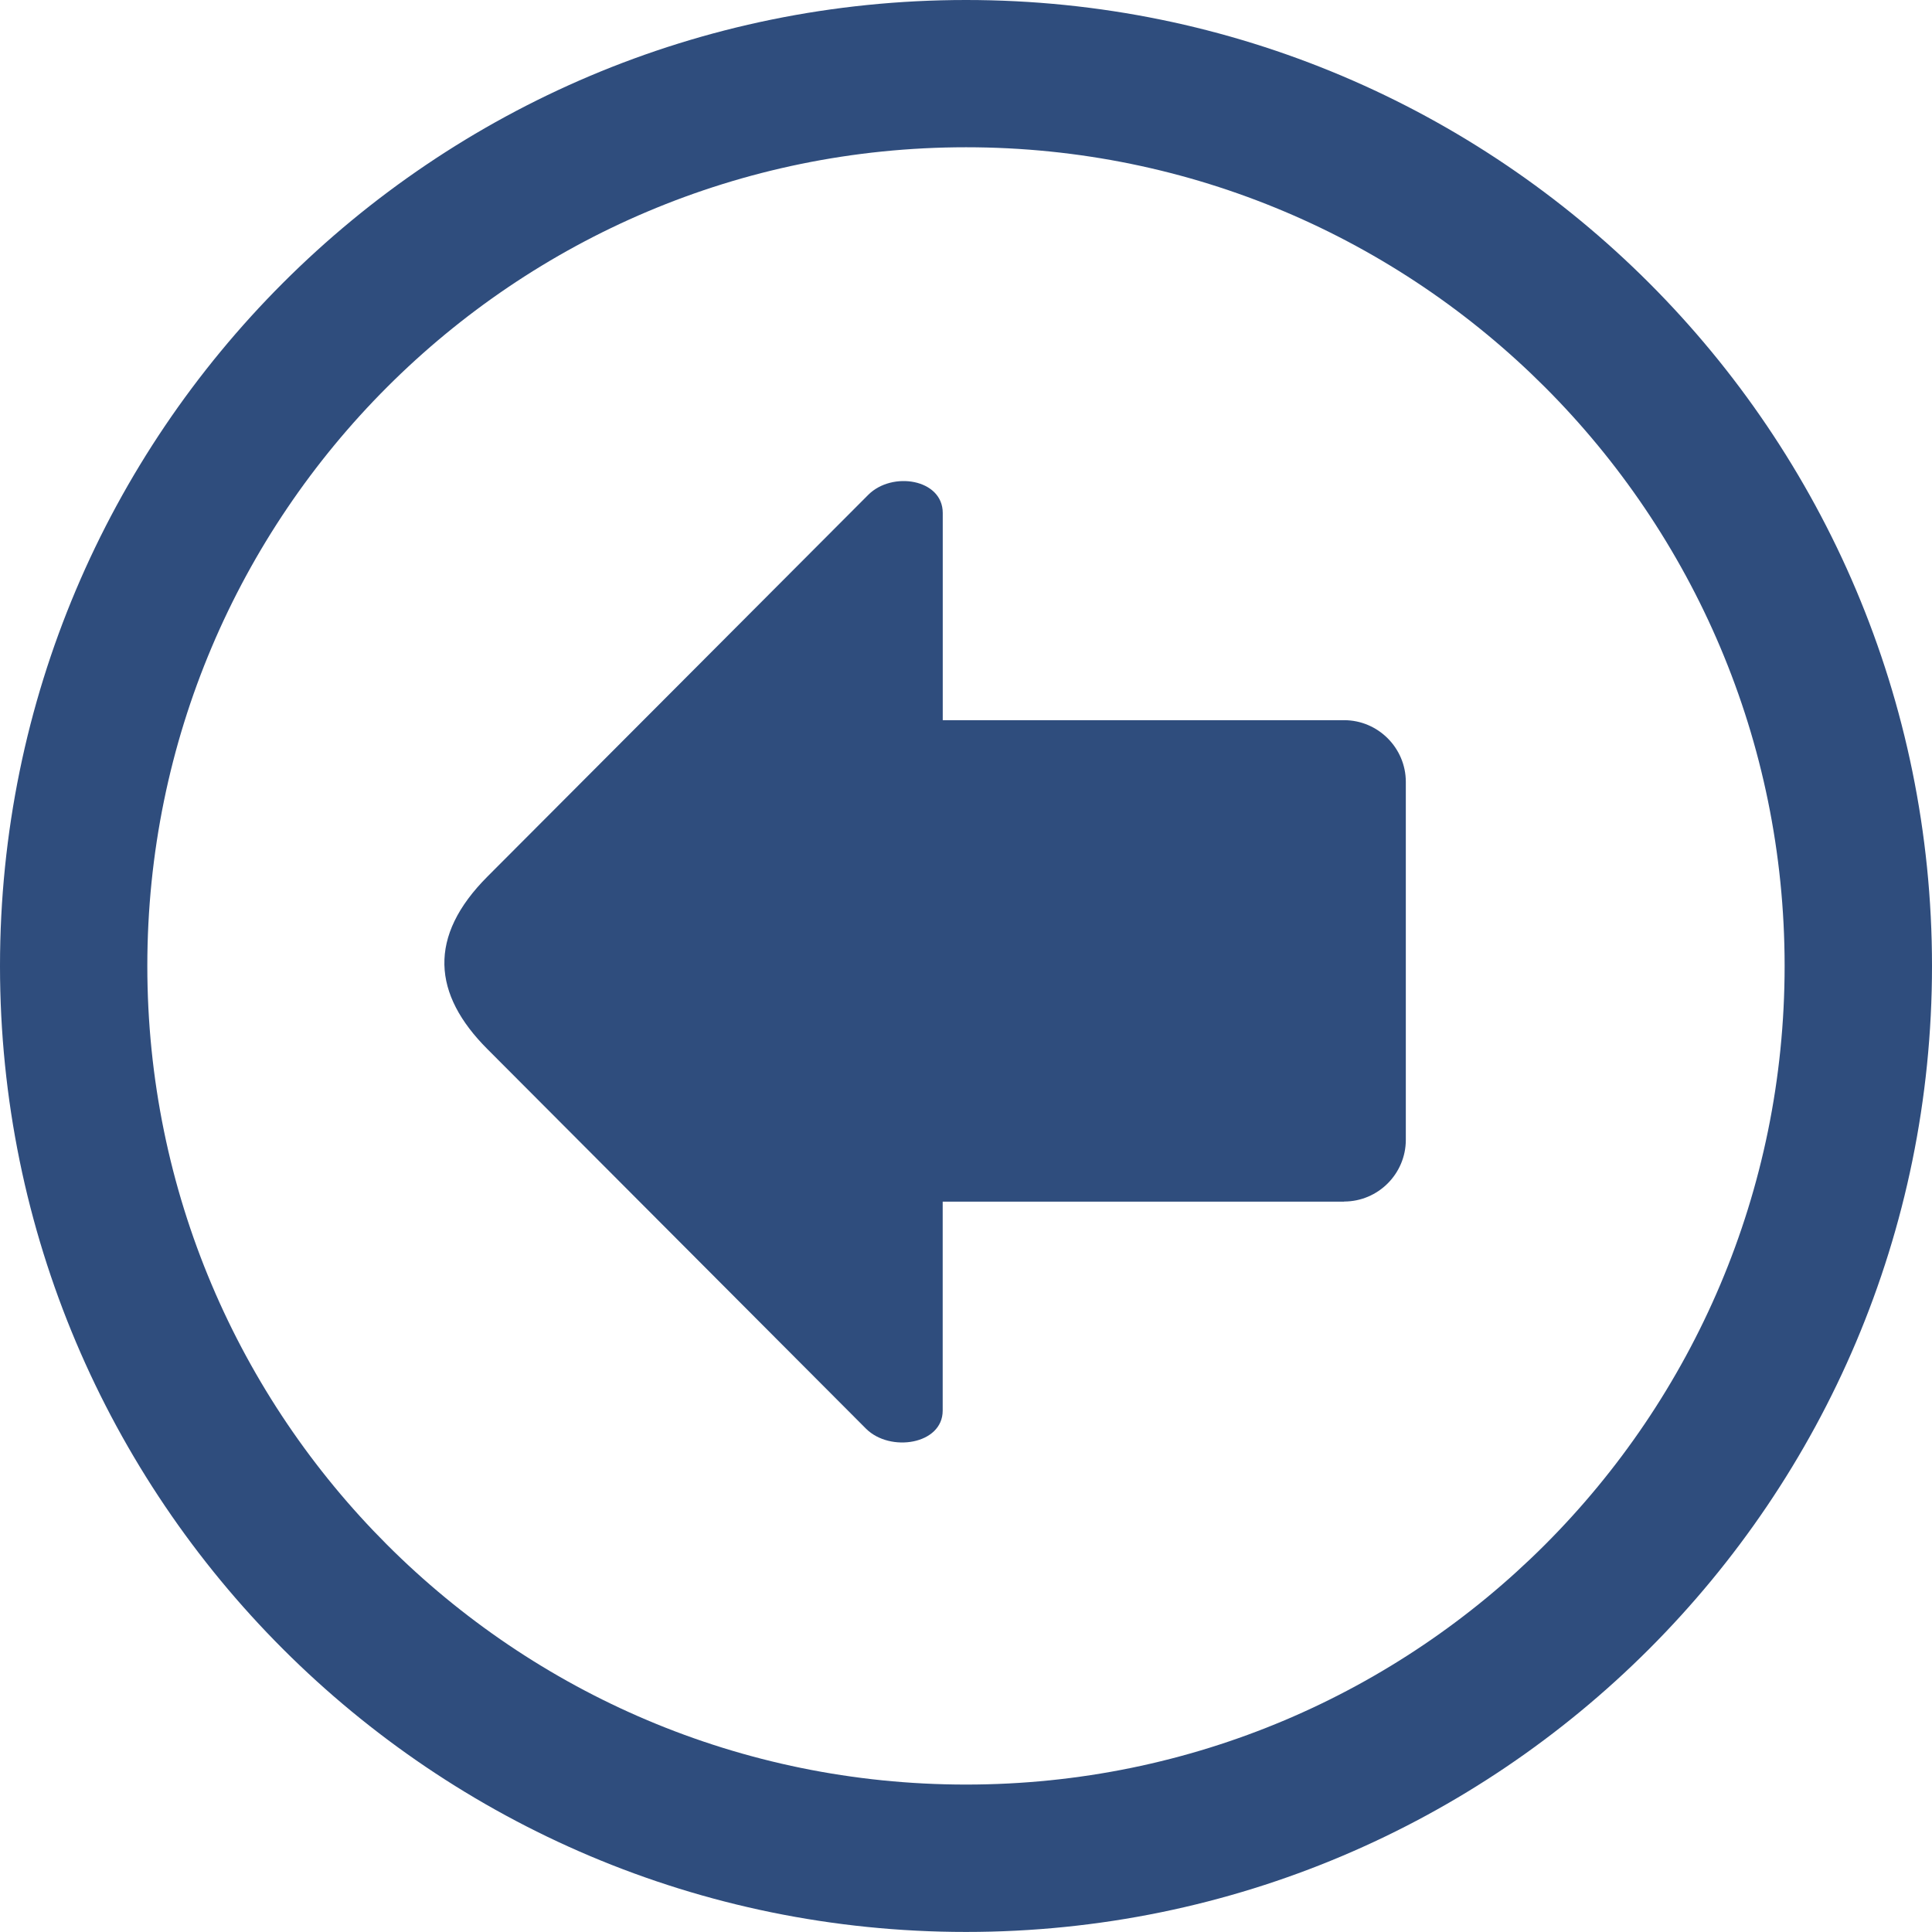 <?xml version="1.0" encoding="utf-8"?>
<!-- Generator: Adobe Illustrator 16.0.4, SVG Export Plug-In . SVG Version: 6.00 Build 0)  -->
<!DOCTYPE svg PUBLIC "-//W3C//DTD SVG 1.1//EN" "http://www.w3.org/Graphics/SVG/1.1/DTD/svg11.dtd">
<svg version="1.1" id="Layer_1" xmlns="http://www.w3.org/2000/svg" xmlns:xlink="http://www.w3.org/1999/xlink" x="0px" y="0px"
	 width="33.402px" height="33.401px" viewBox="347 344.585 33.402 33.401" enable-background="new 347 344.585 33.402 33.401"
	 xml:space="preserve">
<g>
	<path fill="#2F4D7D" d="M363.702,377.986c9.224,0,16.7-7.477,16.7-16.7c0-9.224-7.477-16.701-16.7-16.701
		c-9.224,0-16.702,7.477-16.702,16.701C347,370.51,354.478,377.986,363.702,377.986z M363.702,347.131
		c7.816,0,14.152,6.338,14.152,14.154c0,7.818-6.336,14.153-14.152,14.153c-7.817,0-14.155-6.335-14.155-14.153
		C349.547,353.469,355.885,347.131,363.702,347.131z"/>
	<path fill="#2F4D7D" d="M370.238,365.358c0.587,0,1.067-0.479,1.067-1.067v-6.188c0-0.587-0.48-1.067-1.067-1.067h-6.939v-3.583
		c0-0.587-0.875-0.728-1.289-0.312l-6.581,6.597c-1.038,1.039-0.951,2.037,0,2.987l6.543,6.56c0.415,0.415,1.326,0.275,1.326-0.312
		v-3.613H370.238L370.238,365.358z"/>
</g>
</svg>
